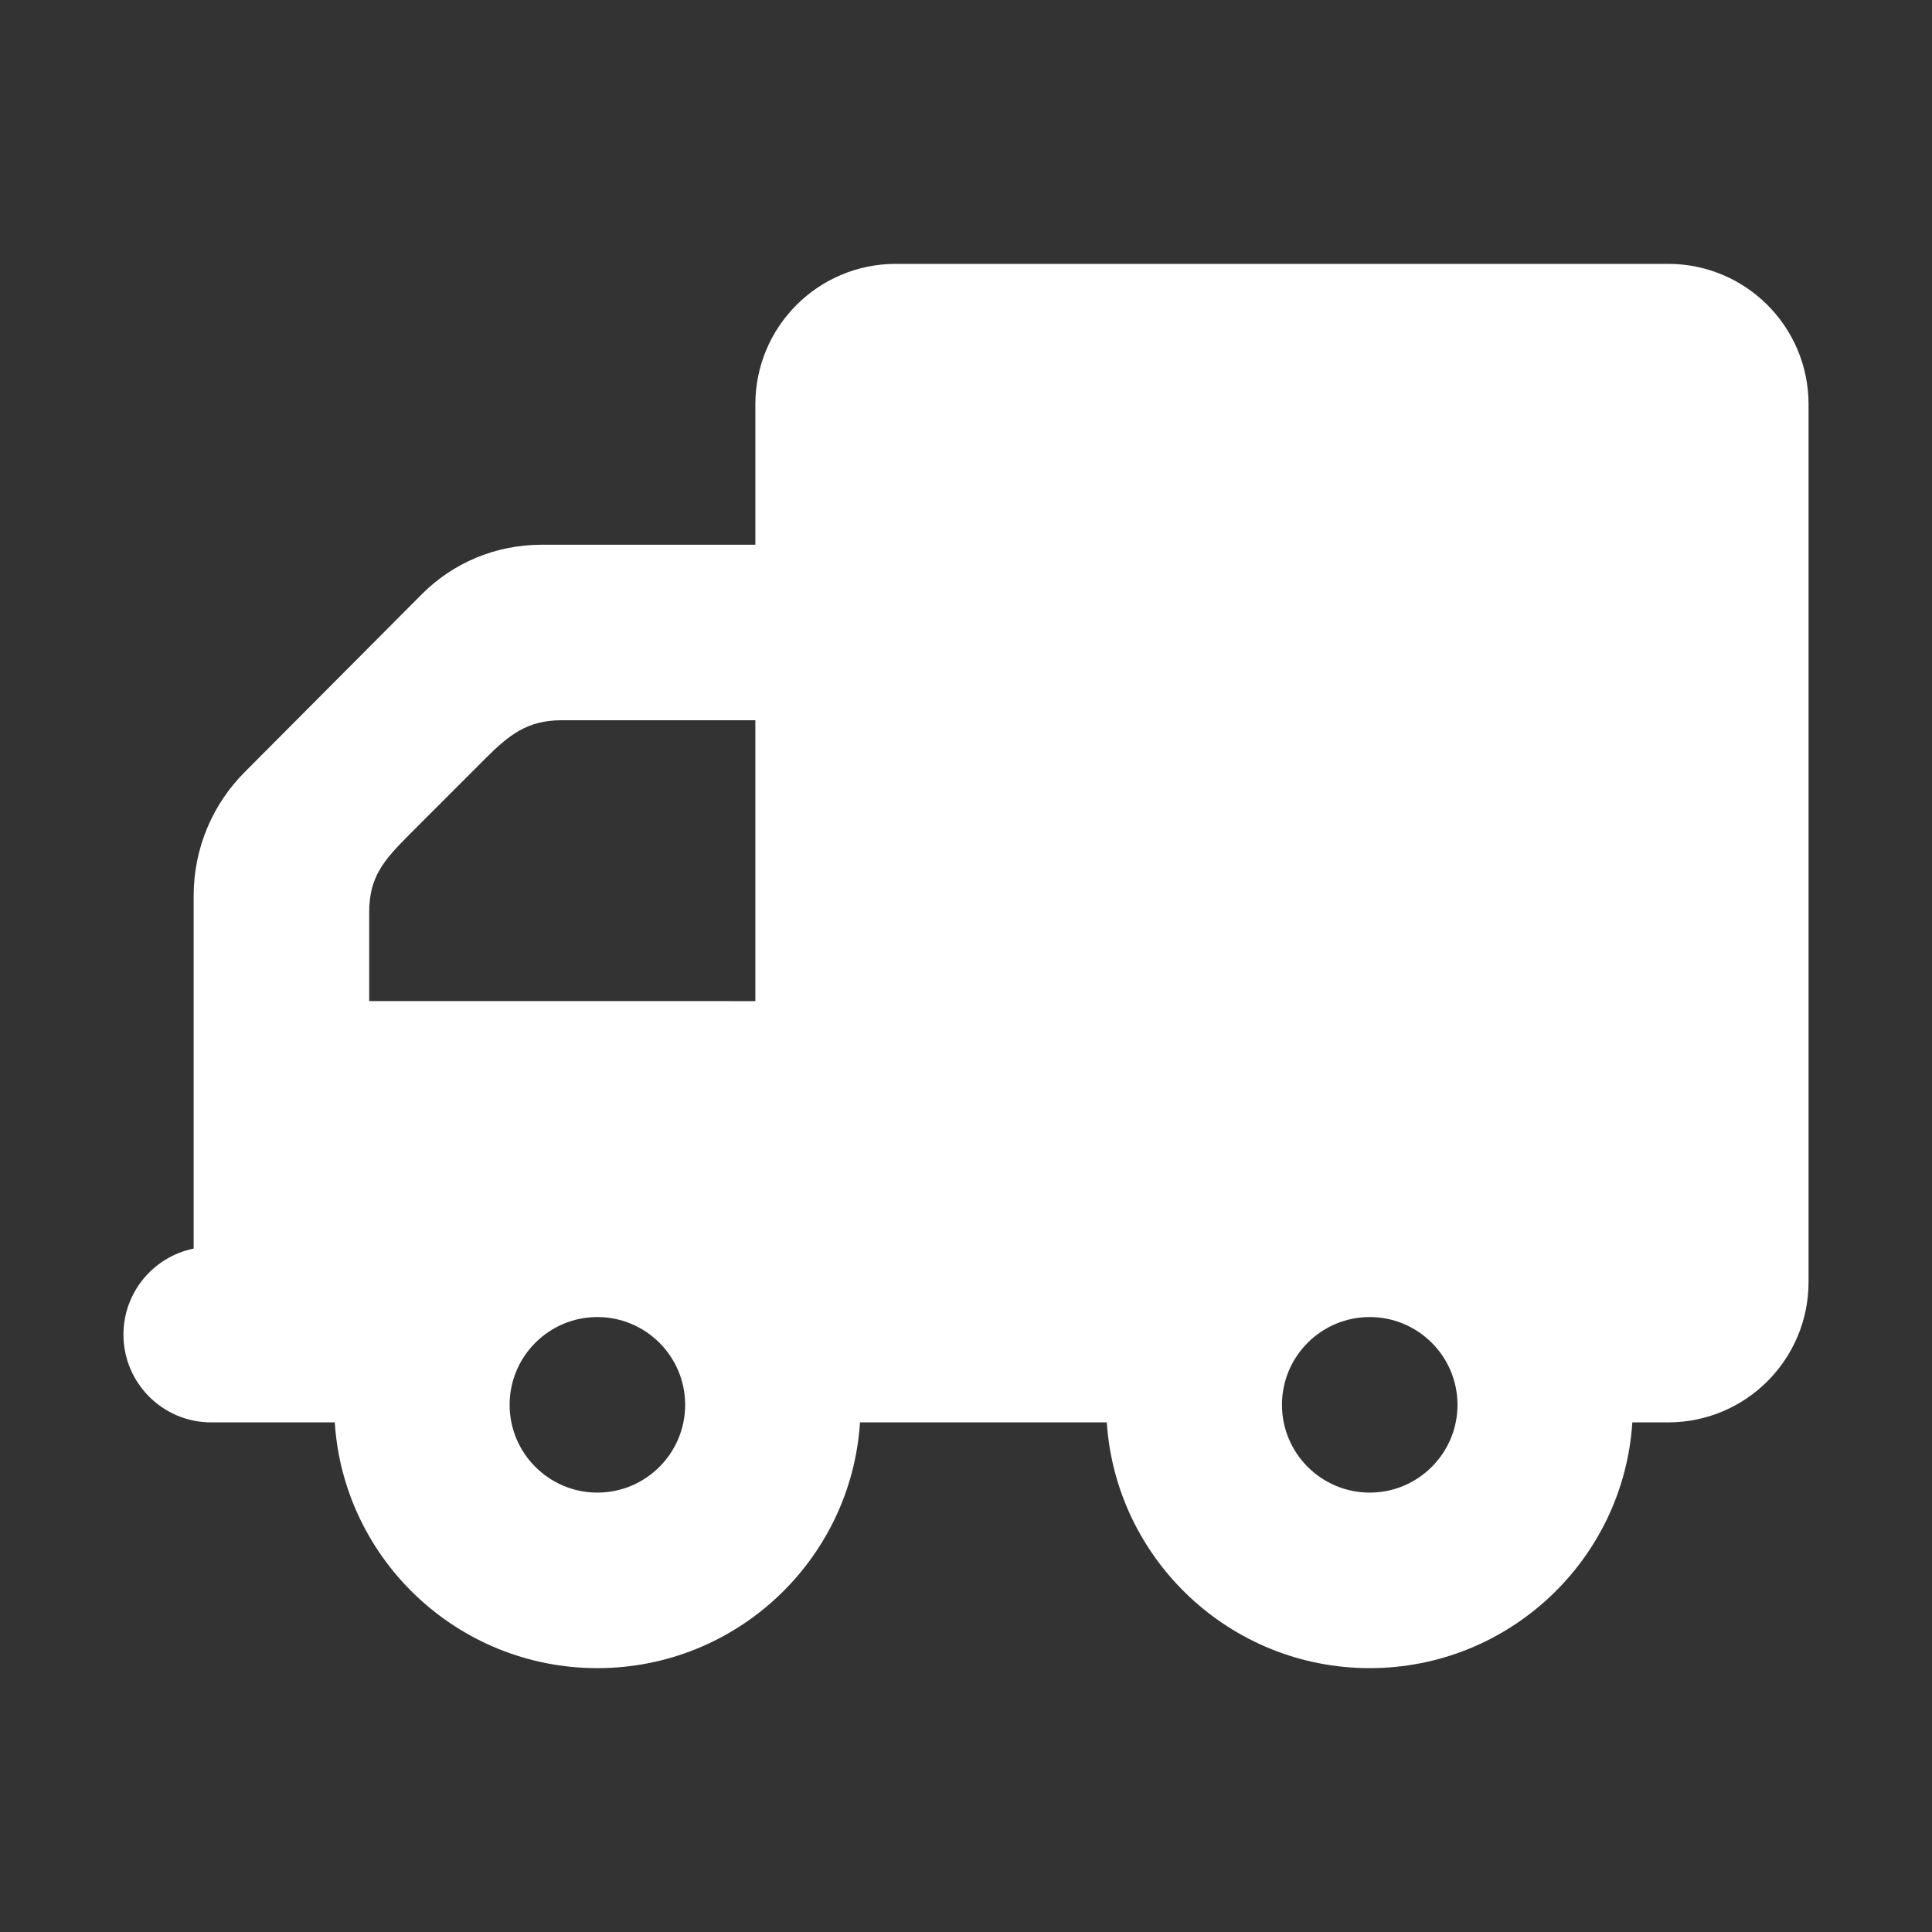 <?xml version="1.0" encoding="utf-8"?>
<!-- Generator: Adobe Illustrator 16.0.0, SVG Export Plug-In . SVG Version: 6.00 Build 0)  -->
<!DOCTYPE svg PUBLIC "-//W3C//DTD SVG 1.1//EN" "http://www.w3.org/Graphics/SVG/1.1/DTD/svg11.dtd">
<svg version="1.1" id="Layer_1" xmlns="http://www.w3.org/2000/svg" xmlns:xlink="http://www.w3.org/1999/xlink" x="0px" y="0px"
	 width="500px" height="500px" viewBox="0 0 500 500" enable-background="new 0 0 500 500" xml:space="preserve">
<rect x="0" y="0" width="500" height="500" fill="#333333" stroke="none"/>
<path fill="#FFFFFF" d="M431.711,368.112c20.078,0,36.34-16.268,36.34-36.343V104.632c0-20.079-16.262-36.343-36.34-36.343H231.83
	c-20.079,0-36.343,16.264-36.343,36.343v36.342h-55.24c-12.173,0-22.98,4.818-30.806,12.536l-45.959,46.155
	c-8.269,8.18-13.362,19.625-13.362,32.164v91.306c-10.362,2.094-18.17,11.27-18.17,22.26c0,12.537,10.177,22.718,22.713,22.718
	H86.64c2.272,35.525,31.887,63.599,67.962,63.599c36.077,0,65.693-28.072,67.964-63.599h63.868
	c2.356,35.525,31.977,63.599,68.049,63.599c36.069,0,65.692-28.072,67.964-63.599H431.711L431.711,368.112z M177.317,363.569
	c0,12.534-10.177,22.715-22.715,22.715c-12.536,0-22.713-10.181-22.713-22.715c0-12.537,10.177-22.718,22.713-22.718
	C167.14,340.853,177.317,351.032,177.317,363.569z M377.198,363.569c0,12.534-10.181,22.715-22.716,22.715
	c-12.537,0-22.711-10.181-22.711-22.715c0-12.537,10.174-22.718,22.711-22.718C367.018,340.852,377.198,351.032,377.198,363.569z
	 M95.548,259.086v-22.98c0-9.086,3.637-13.362,10.45-20.176l19.529-19.537c6.184-6.176,10.905-9.992,19.813-9.992h50.146v72.685
	H95.548z"/>
</svg>
